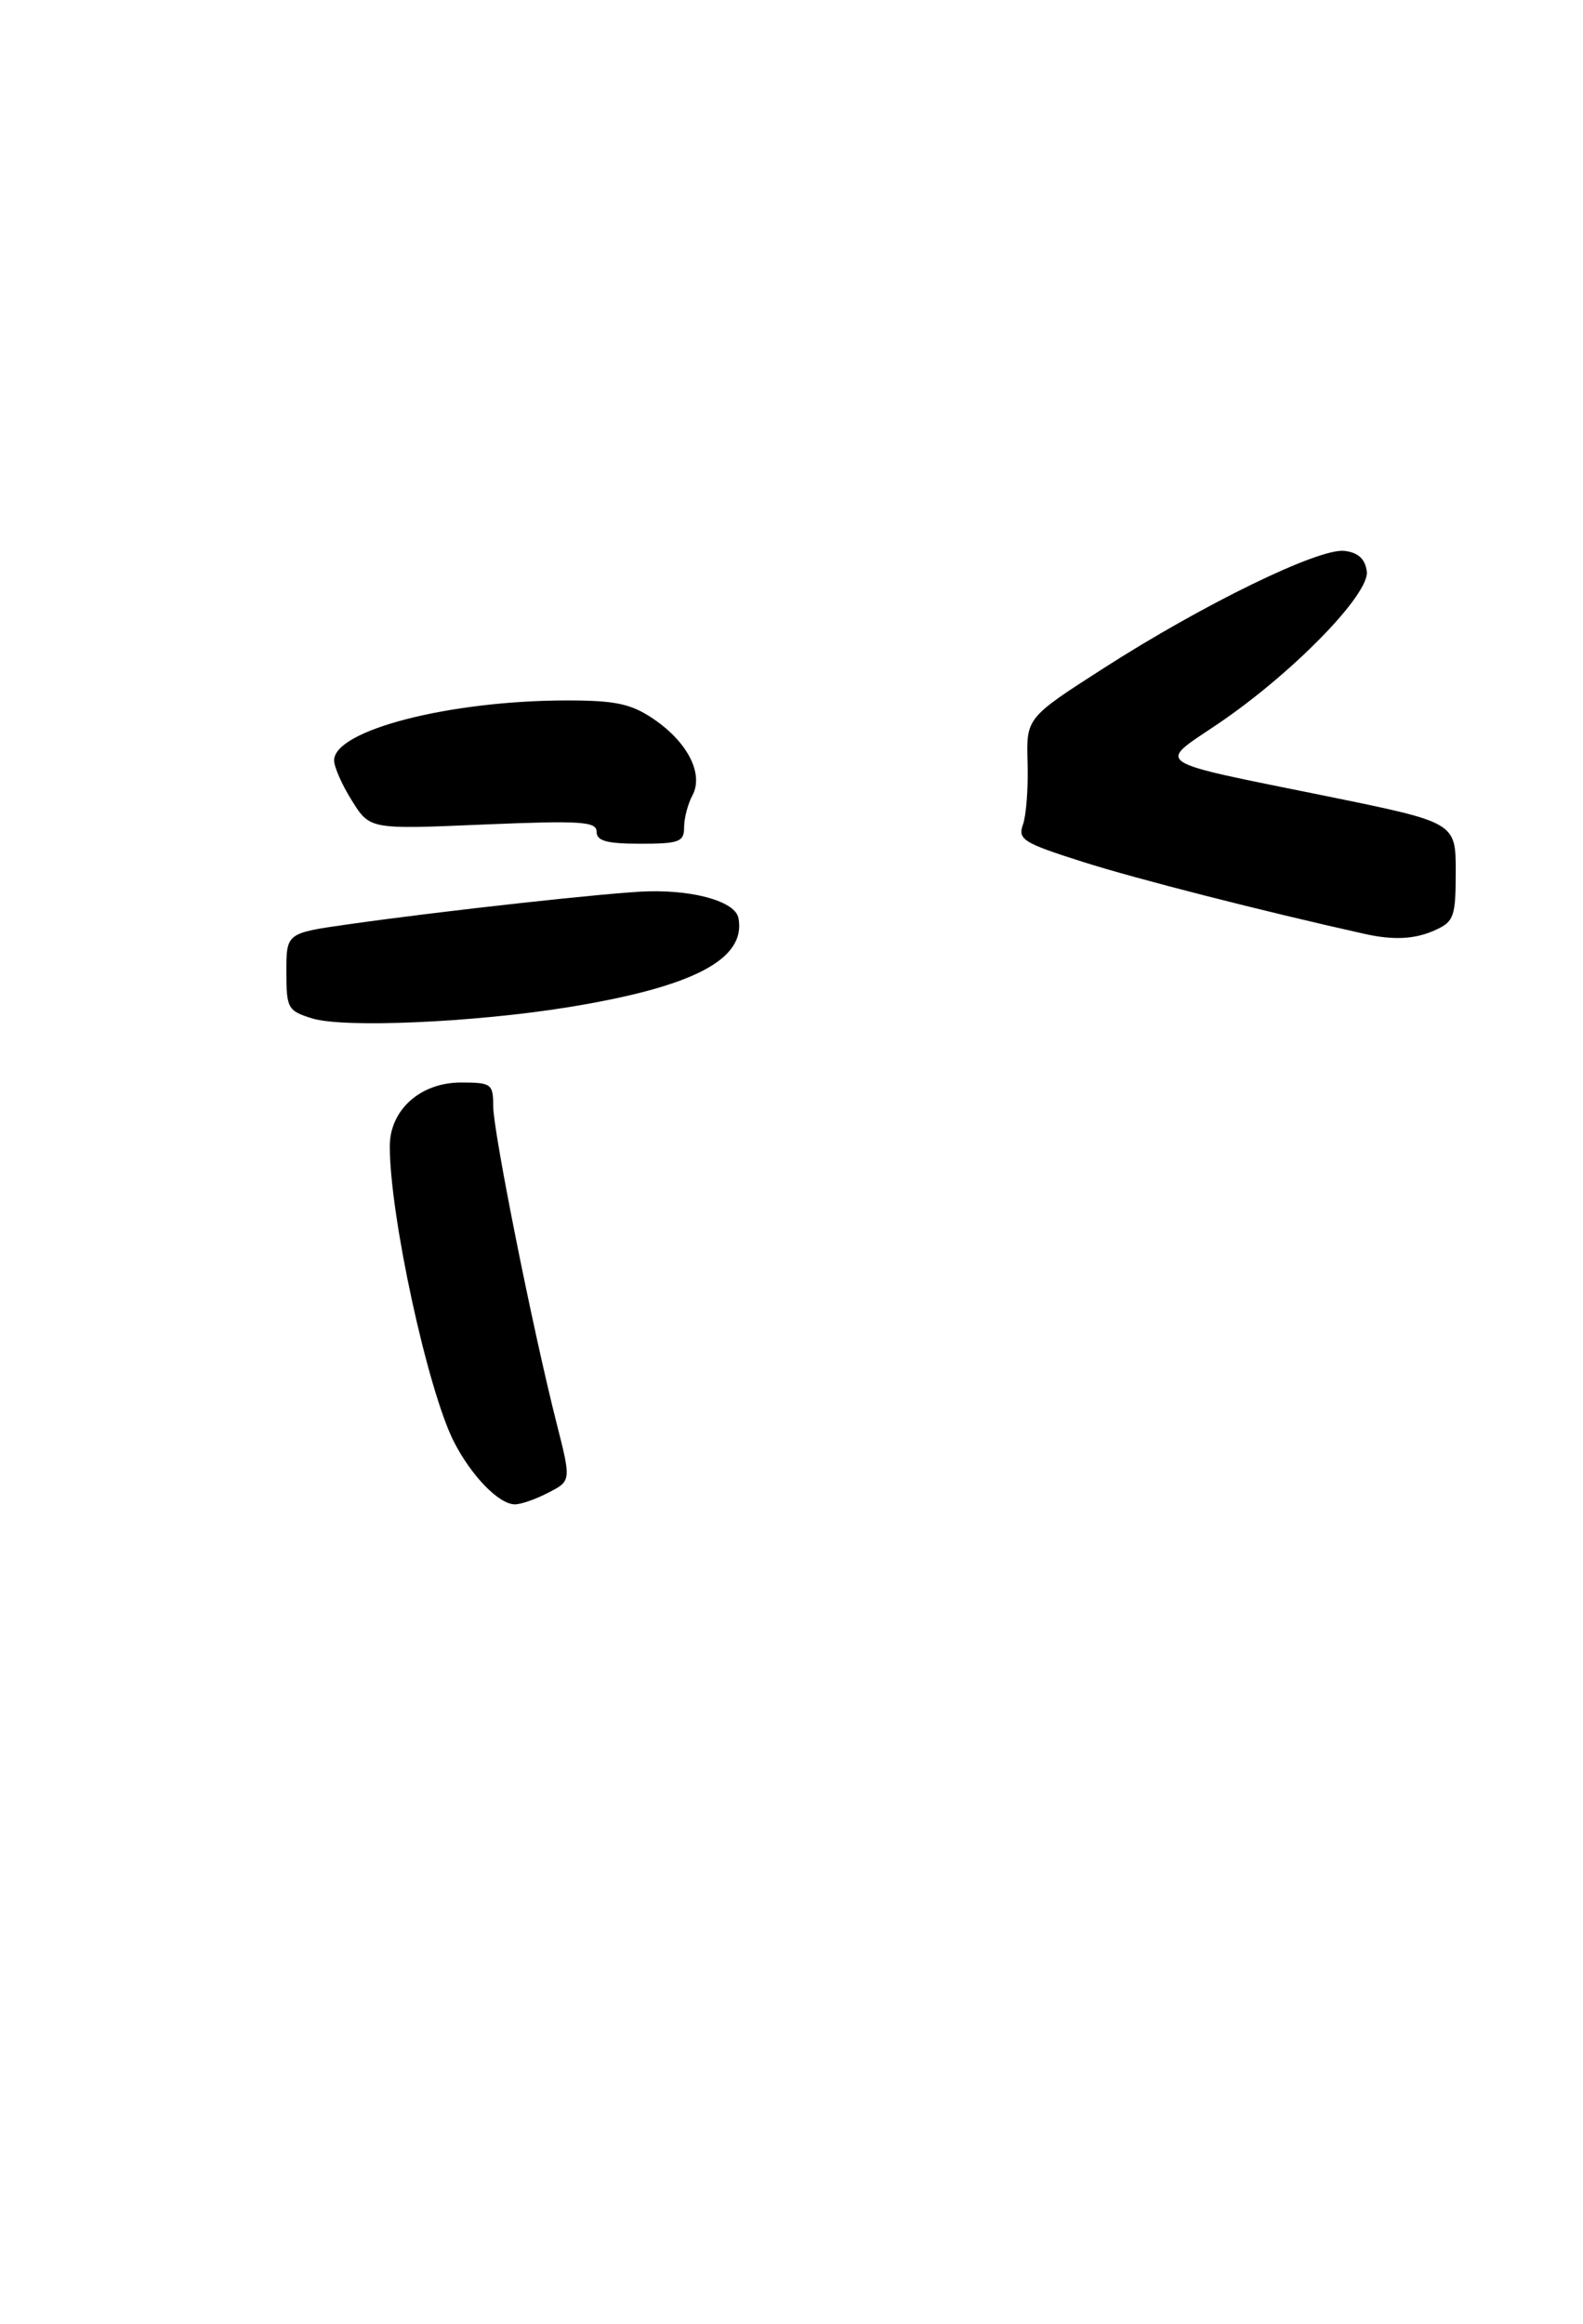 <?xml version="1.0" encoding="UTF-8" standalone="no"?>
<!DOCTYPE svg PUBLIC "-//W3C//DTD SVG 1.1//EN" "http://www.w3.org/Graphics/SVG/1.1/DTD/svg11.dtd" >
<svg xmlns="http://www.w3.org/2000/svg" xmlns:xlink="http://www.w3.org/1999/xlink" version="1.1" viewBox="0 0 199 292">
 <g >
 <path fill="currentColor"
d=" M 68.95 187.52 C 71.81 186.05 71.81 186.05 69.96 178.77 C 66.95 166.91 62.00 142.14 62.00 138.96 C 62.00 136.17 61.77 136.00 57.95 136.00 C 52.85 136.00 49.00 139.44 49.00 144.01 C 49.00 152.75 53.76 174.64 57.06 181.13 C 59.27 185.45 62.73 189.00 64.74 189.00 C 65.49 189.00 67.38 188.34 68.95 187.52 Z  M 71.36 126.55 C 87.18 123.99 93.82 120.52 92.83 115.34 C 92.44 113.31 87.48 111.84 81.50 111.98 C 77.02 112.09 55.59 114.44 43.75 116.13 C 36.00 117.23 36.00 117.23 36.00 122.09 C 36.00 126.69 36.17 126.99 39.25 127.95 C 43.21 129.17 59.54 128.46 71.36 126.55 Z  M 180.45 116.84 C 182.78 115.78 183.00 115.15 183.00 109.50 C 183.00 103.33 183.00 103.33 166.75 100.02 C 144.43 95.49 145.42 96.14 153.07 90.97 C 162.44 84.64 172.23 74.62 171.82 71.77 C 171.60 70.20 170.73 69.41 169.00 69.21 C 165.79 68.84 151.30 75.89 138.75 83.94 C 129.01 90.19 129.01 90.19 129.18 95.85 C 129.27 98.96 129.01 102.44 128.60 103.58 C 127.92 105.47 128.62 105.90 136.18 108.30 C 142.89 110.43 158.68 114.46 171.50 117.32 C 175.21 118.15 177.89 118.01 180.45 116.84 Z  M 86.00 103.93 C 86.00 102.80 86.47 100.99 87.05 99.92 C 88.49 97.22 86.42 93.19 82.10 90.29 C 79.32 88.42 77.36 88.00 71.29 88.00 C 56.53 88.00 42.00 91.74 42.00 95.53 C 42.00 96.36 43.01 98.64 44.25 100.61 C 46.50 104.20 46.50 104.20 60.75 103.59 C 73.03 103.08 75.00 103.20 75.00 104.50 C 75.00 105.65 76.27 106.00 80.50 106.00 C 85.39 106.00 86.00 105.77 86.00 103.93 Z "/>
</g>
</svg>